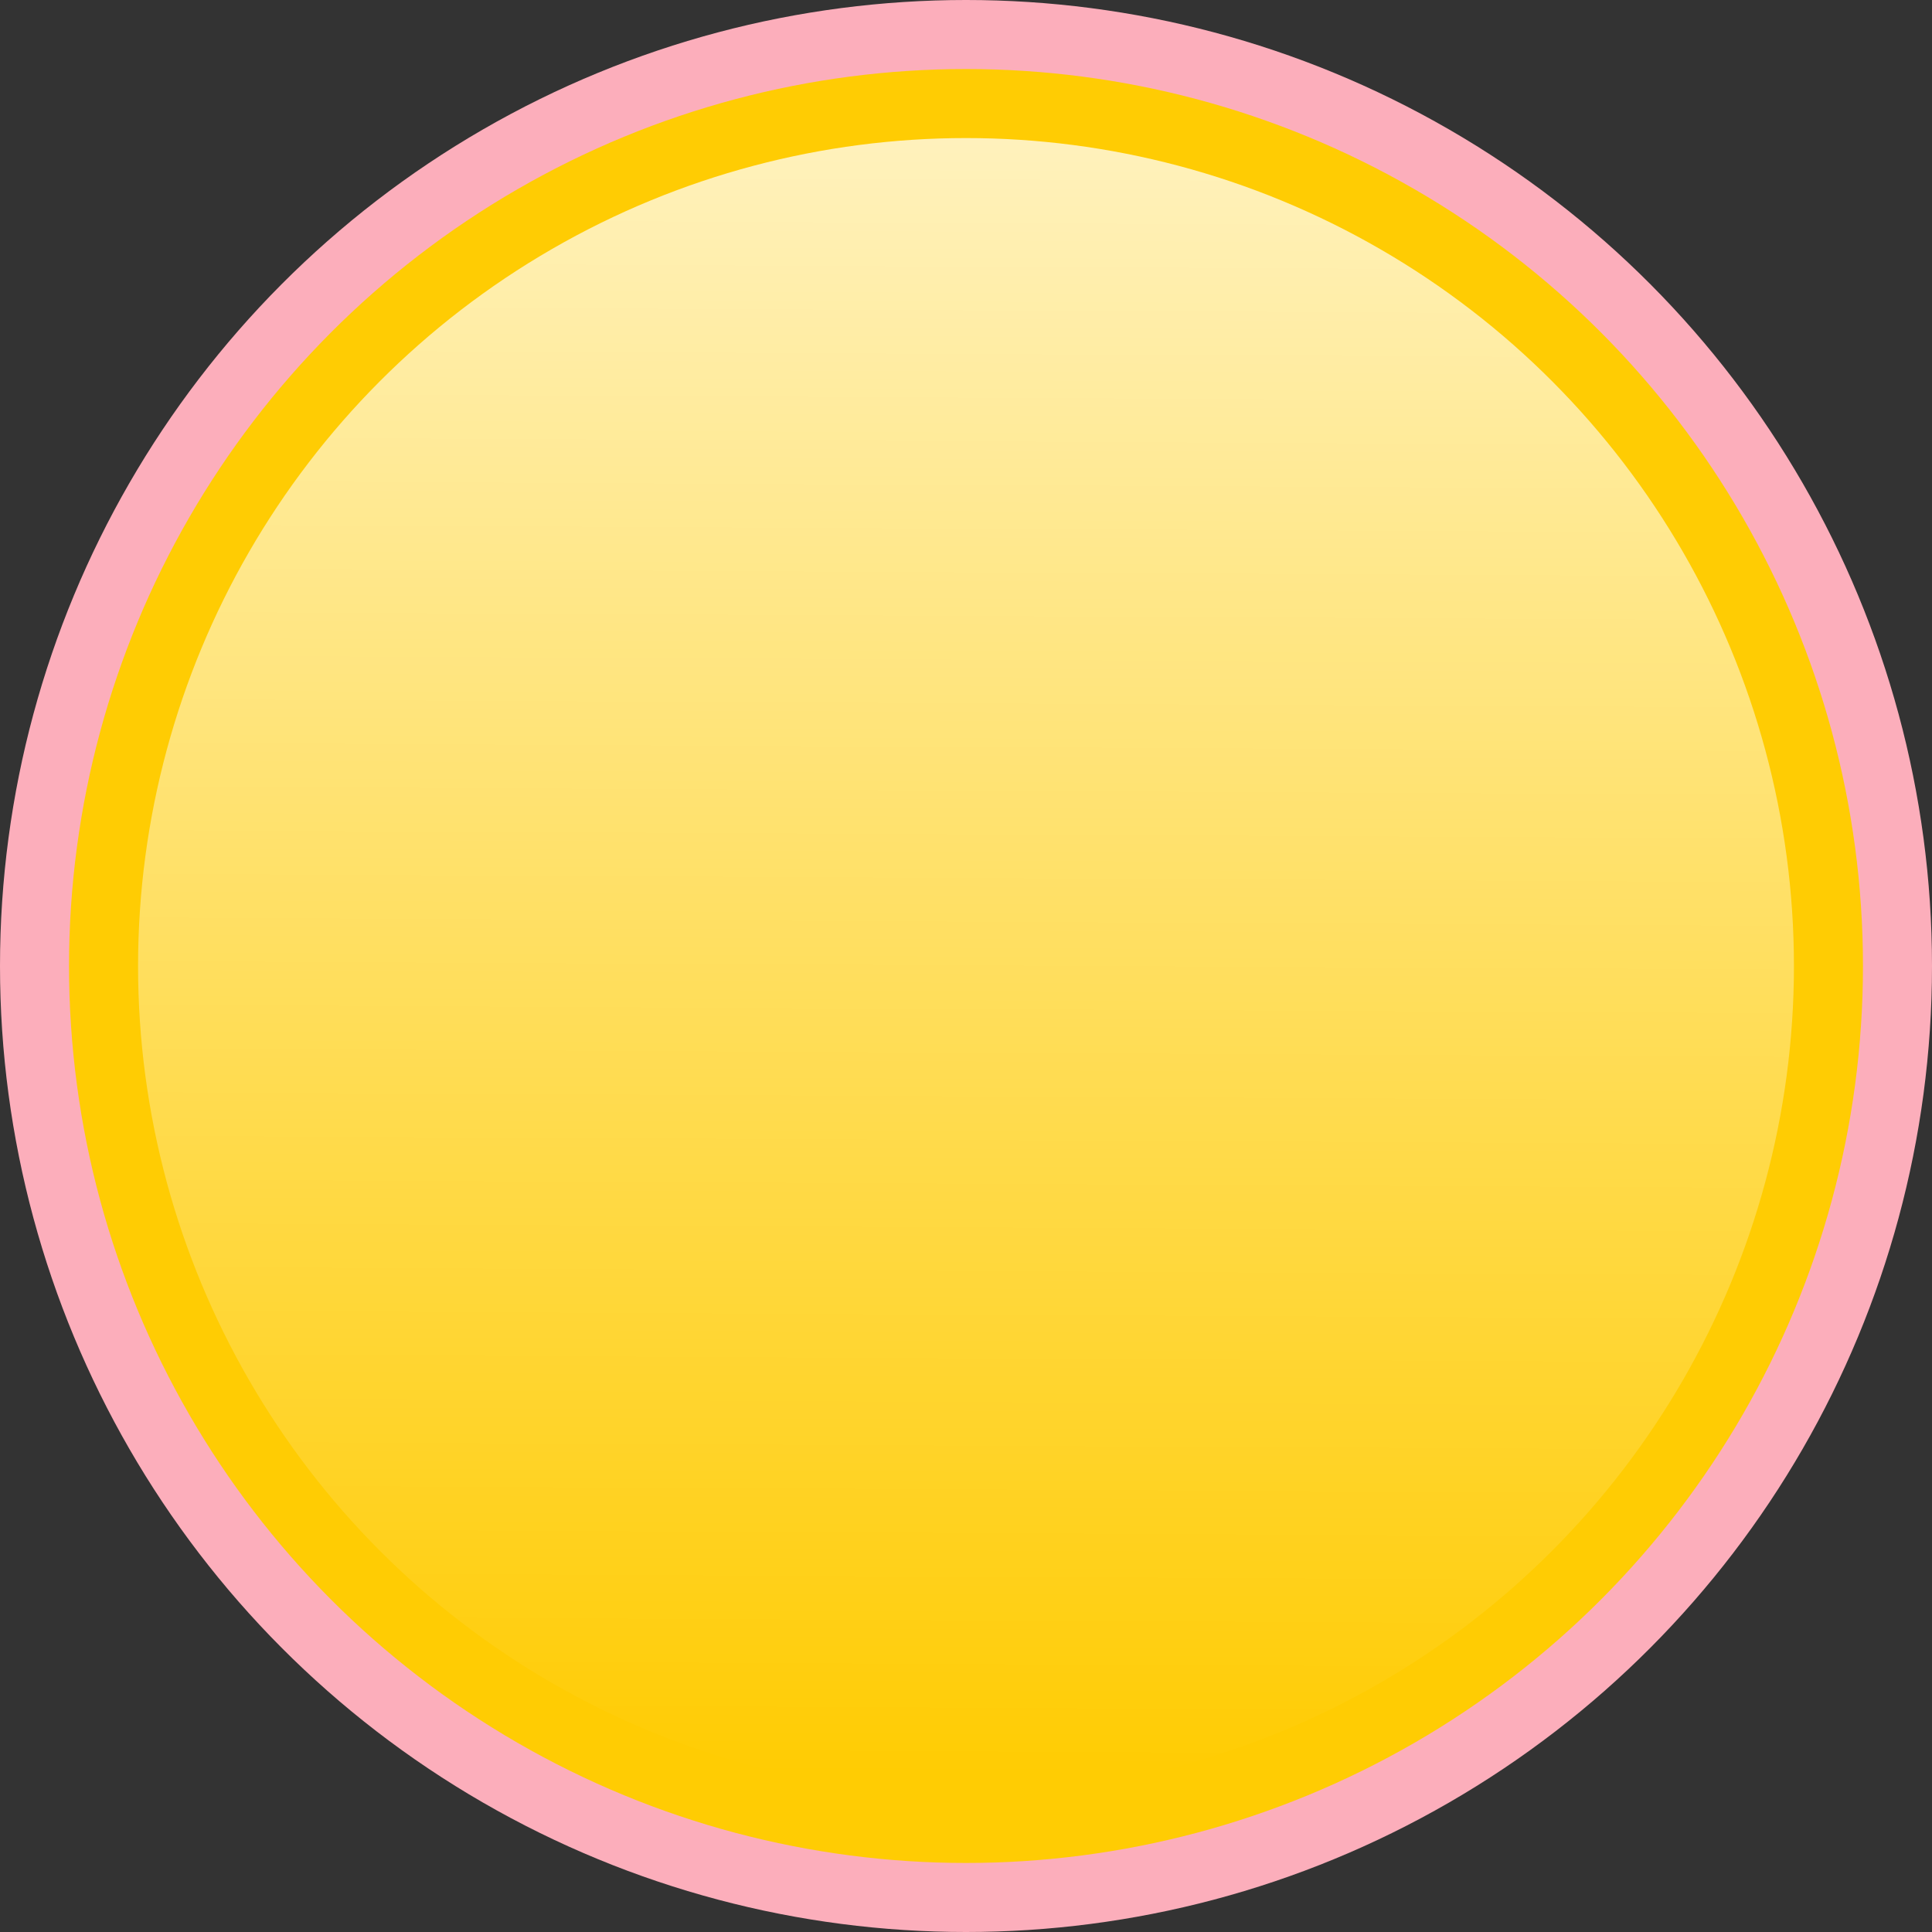 <svg xmlns:osb="http://www.openswatchbook.org/uri/2009/osb" xmlns="http://www.w3.org/2000/svg" xmlns:xlink="http://www.w3.org/1999/xlink" width="8.2mm" height="8.2mm" viewBox="0 0 8.2 8.2">
  <rect x="0" y="0" width="8.2" height="8.2" fill="#333333" stroke="none"/>
  <defs>
    <linearGradient id="b">
      <stop offset="0" stop-color="#fff" stop-opacity=".732"/>
      <stop offset="1" stop-color="#fff" stop-opacity="0"/>
    </linearGradient>
    <linearGradient id="a" osb:paint="solid" gradientTransform="translate(3.233 .128)">
      <stop offset="0" stop-color="#ffcc03"/>
    </linearGradient>
    <linearGradient id="c" osb:paint="solid" gradientTransform="matrix(1 0 0 .8 2e-7 31.7)">
      <stop offset="0" stop-color="#fcaebb"/>
    </linearGradient>
    <linearGradient xlink:href="#a" id="e" gradientUnits="userSpaceOnUse" gradientTransform="matrix(1.072 0 0 1.088 -4.072 -48.656)"/>
    <linearGradient xlink:href="#b" id="f" x1="2.474" y1="16.288" x2="2.46" y2="19.024" gradientUnits="userSpaceOnUse" gradientTransform="matrix(2.538 0 0 2.538 -2.073 -40.744)"/>
    <linearGradient xlink:href="#c" id="d" gradientUnits="userSpaceOnUse" gradientTransform="matrix(1.155 0 0 1.171 -4.701 -52.714)"/>
  </defs>
  <circle cx="4.1" cy="4.1" r="4.1" fill="url(#d)" paint-order="markers fill stroke"/>
  <circle cx="4.1" cy="4.1" r="3.807" fill="url(#e)" paint-order="markers fill stroke"/>
  <circle cy="4.1" cx="4.1" r="3.514" fill="url(#f)" paint-order="markers fill stroke"/>
</svg>
